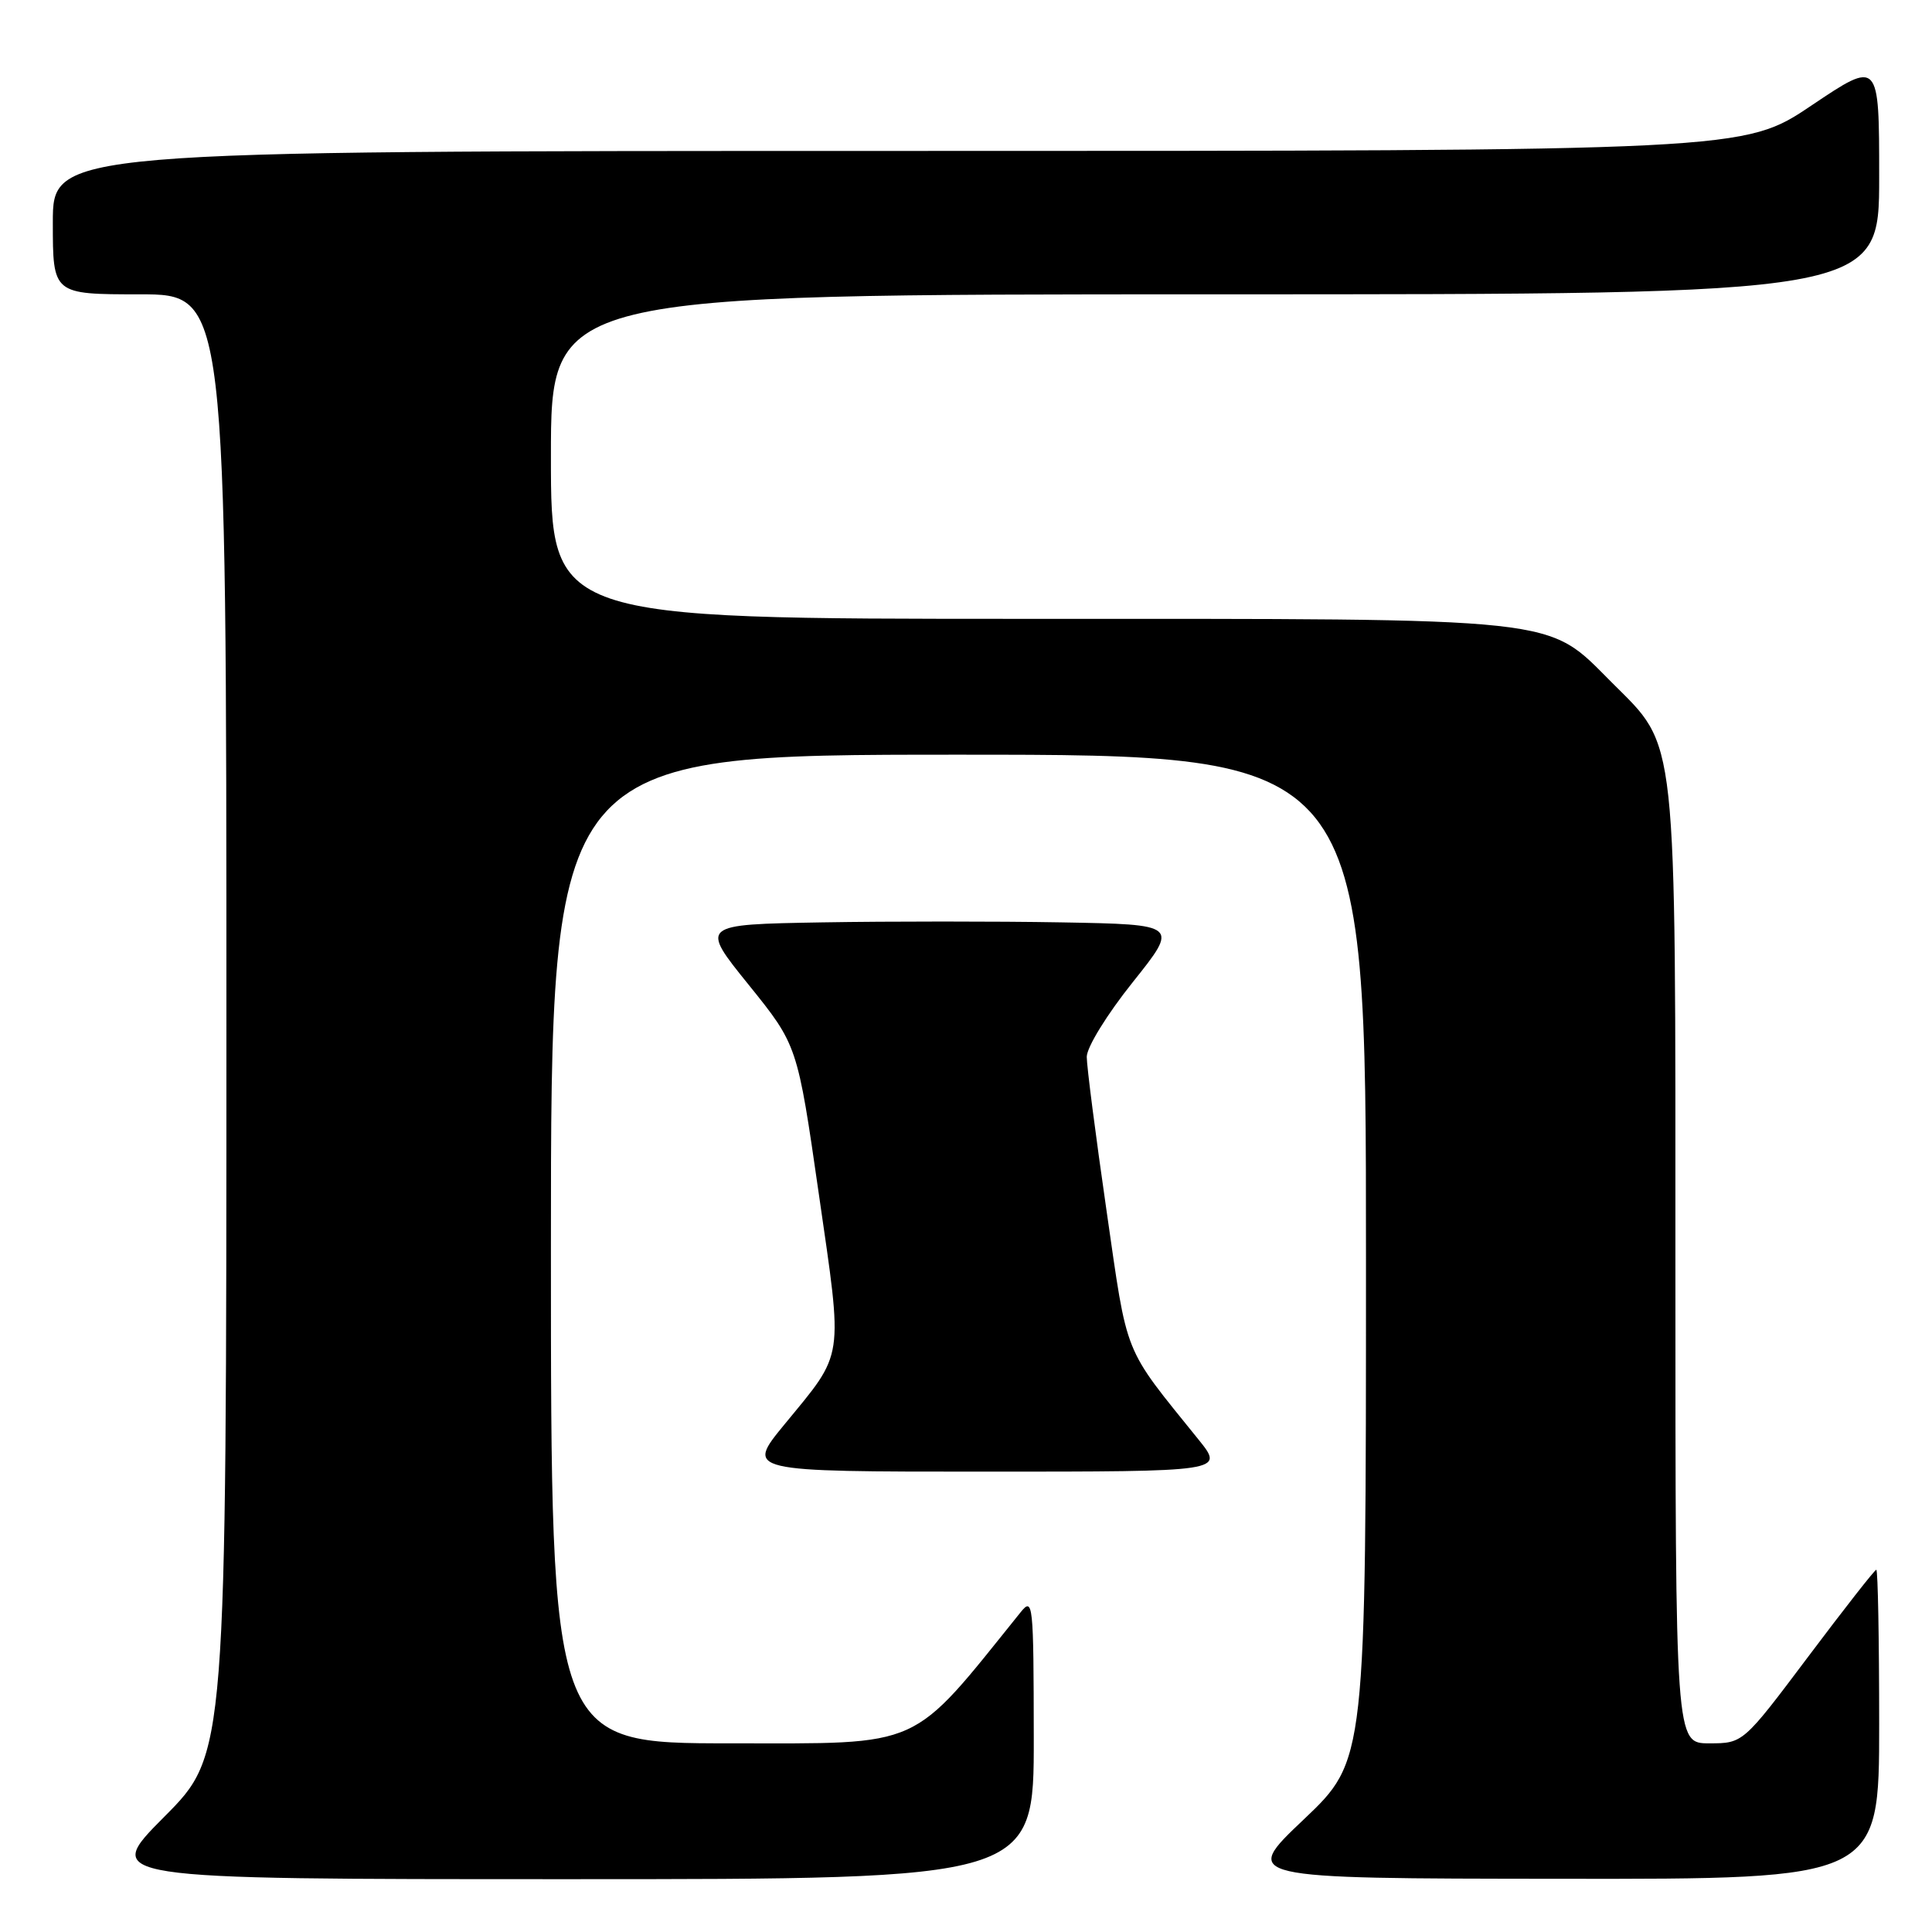<?xml version="1.0" encoding="UTF-8" standalone="no"?>
<!DOCTYPE svg PUBLIC "-//W3C//DTD SVG 1.1//EN" "http://www.w3.org/Graphics/SVG/1.1/DTD/svg11.dtd" >
<svg xmlns="http://www.w3.org/2000/svg" xmlns:xlink="http://www.w3.org/1999/xlink" version="1.1" viewBox="0 0 256 256">
 <g >
 <path fill="currentColor"
d=" M 136.98 230.25 C 136.96 212.32 136.88 211.59 135.23 213.64 C 120.48 231.96 122.59 231.00 96.78 231.00 C 73.00 231.00 73.00 231.00 73.00 165.50 C 73.00 100.00 73.00 100.00 127.00 100.00 C 181.00 100.00 181.00 100.00 181.00 166.63 C 181.00 233.26 181.00 233.26 172.75 241.09 C 164.50 248.91 164.50 248.91 206.75 248.95 C 249.00 249.00 249.00 249.00 249.00 228.50 C 249.00 217.22 248.83 208.00 248.62 208.00 C 248.41 208.00 244.36 213.18 239.61 219.50 C 230.97 231.00 230.97 231.00 226.48 231.00 C 222.00 231.00 222.00 231.00 222.00 168.18 C 222.00 96.15 222.33 99.20 213.57 90.43 C 204.80 81.67 207.85 82.00 135.82 82.00 C 73.00 82.00 73.00 82.00 73.00 60.50 C 73.00 39.00 73.00 39.00 161.00 39.00 C 249.00 39.00 249.00 39.00 249.00 23.47 C 249.00 7.95 249.00 7.95 240.04 13.97 C 231.08 20.00 231.08 20.00 119.04 20.00 C 7.00 20.00 7.00 20.00 7.00 29.50 C 7.00 39.00 7.00 39.00 18.50 39.00 C 30.00 39.00 30.00 39.00 30.00 135.73 C 30.00 232.46 30.00 232.46 21.77 240.73 C 13.54 249.00 13.54 249.00 75.27 249.00 C 137.00 249.00 137.00 249.00 136.98 230.25 Z  M 158.81 190.75 C 148.70 178.21 149.47 180.11 146.62 160.41 C 145.18 150.46 144.00 141.29 144.00 140.04 C 144.00 138.77 146.67 134.43 150.10 130.14 C 156.20 122.50 156.20 122.50 140.66 122.22 C 132.12 122.07 117.84 122.07 108.94 122.22 C 92.75 122.50 92.75 122.50 99.21 130.50 C 105.66 138.50 105.66 138.50 108.50 158.22 C 111.72 180.54 111.95 179.00 103.94 188.75 C 98.81 195.00 98.81 195.00 130.53 195.00 C 162.24 195.00 162.24 195.00 158.81 190.75 Z "/>
</g>
</svg>
